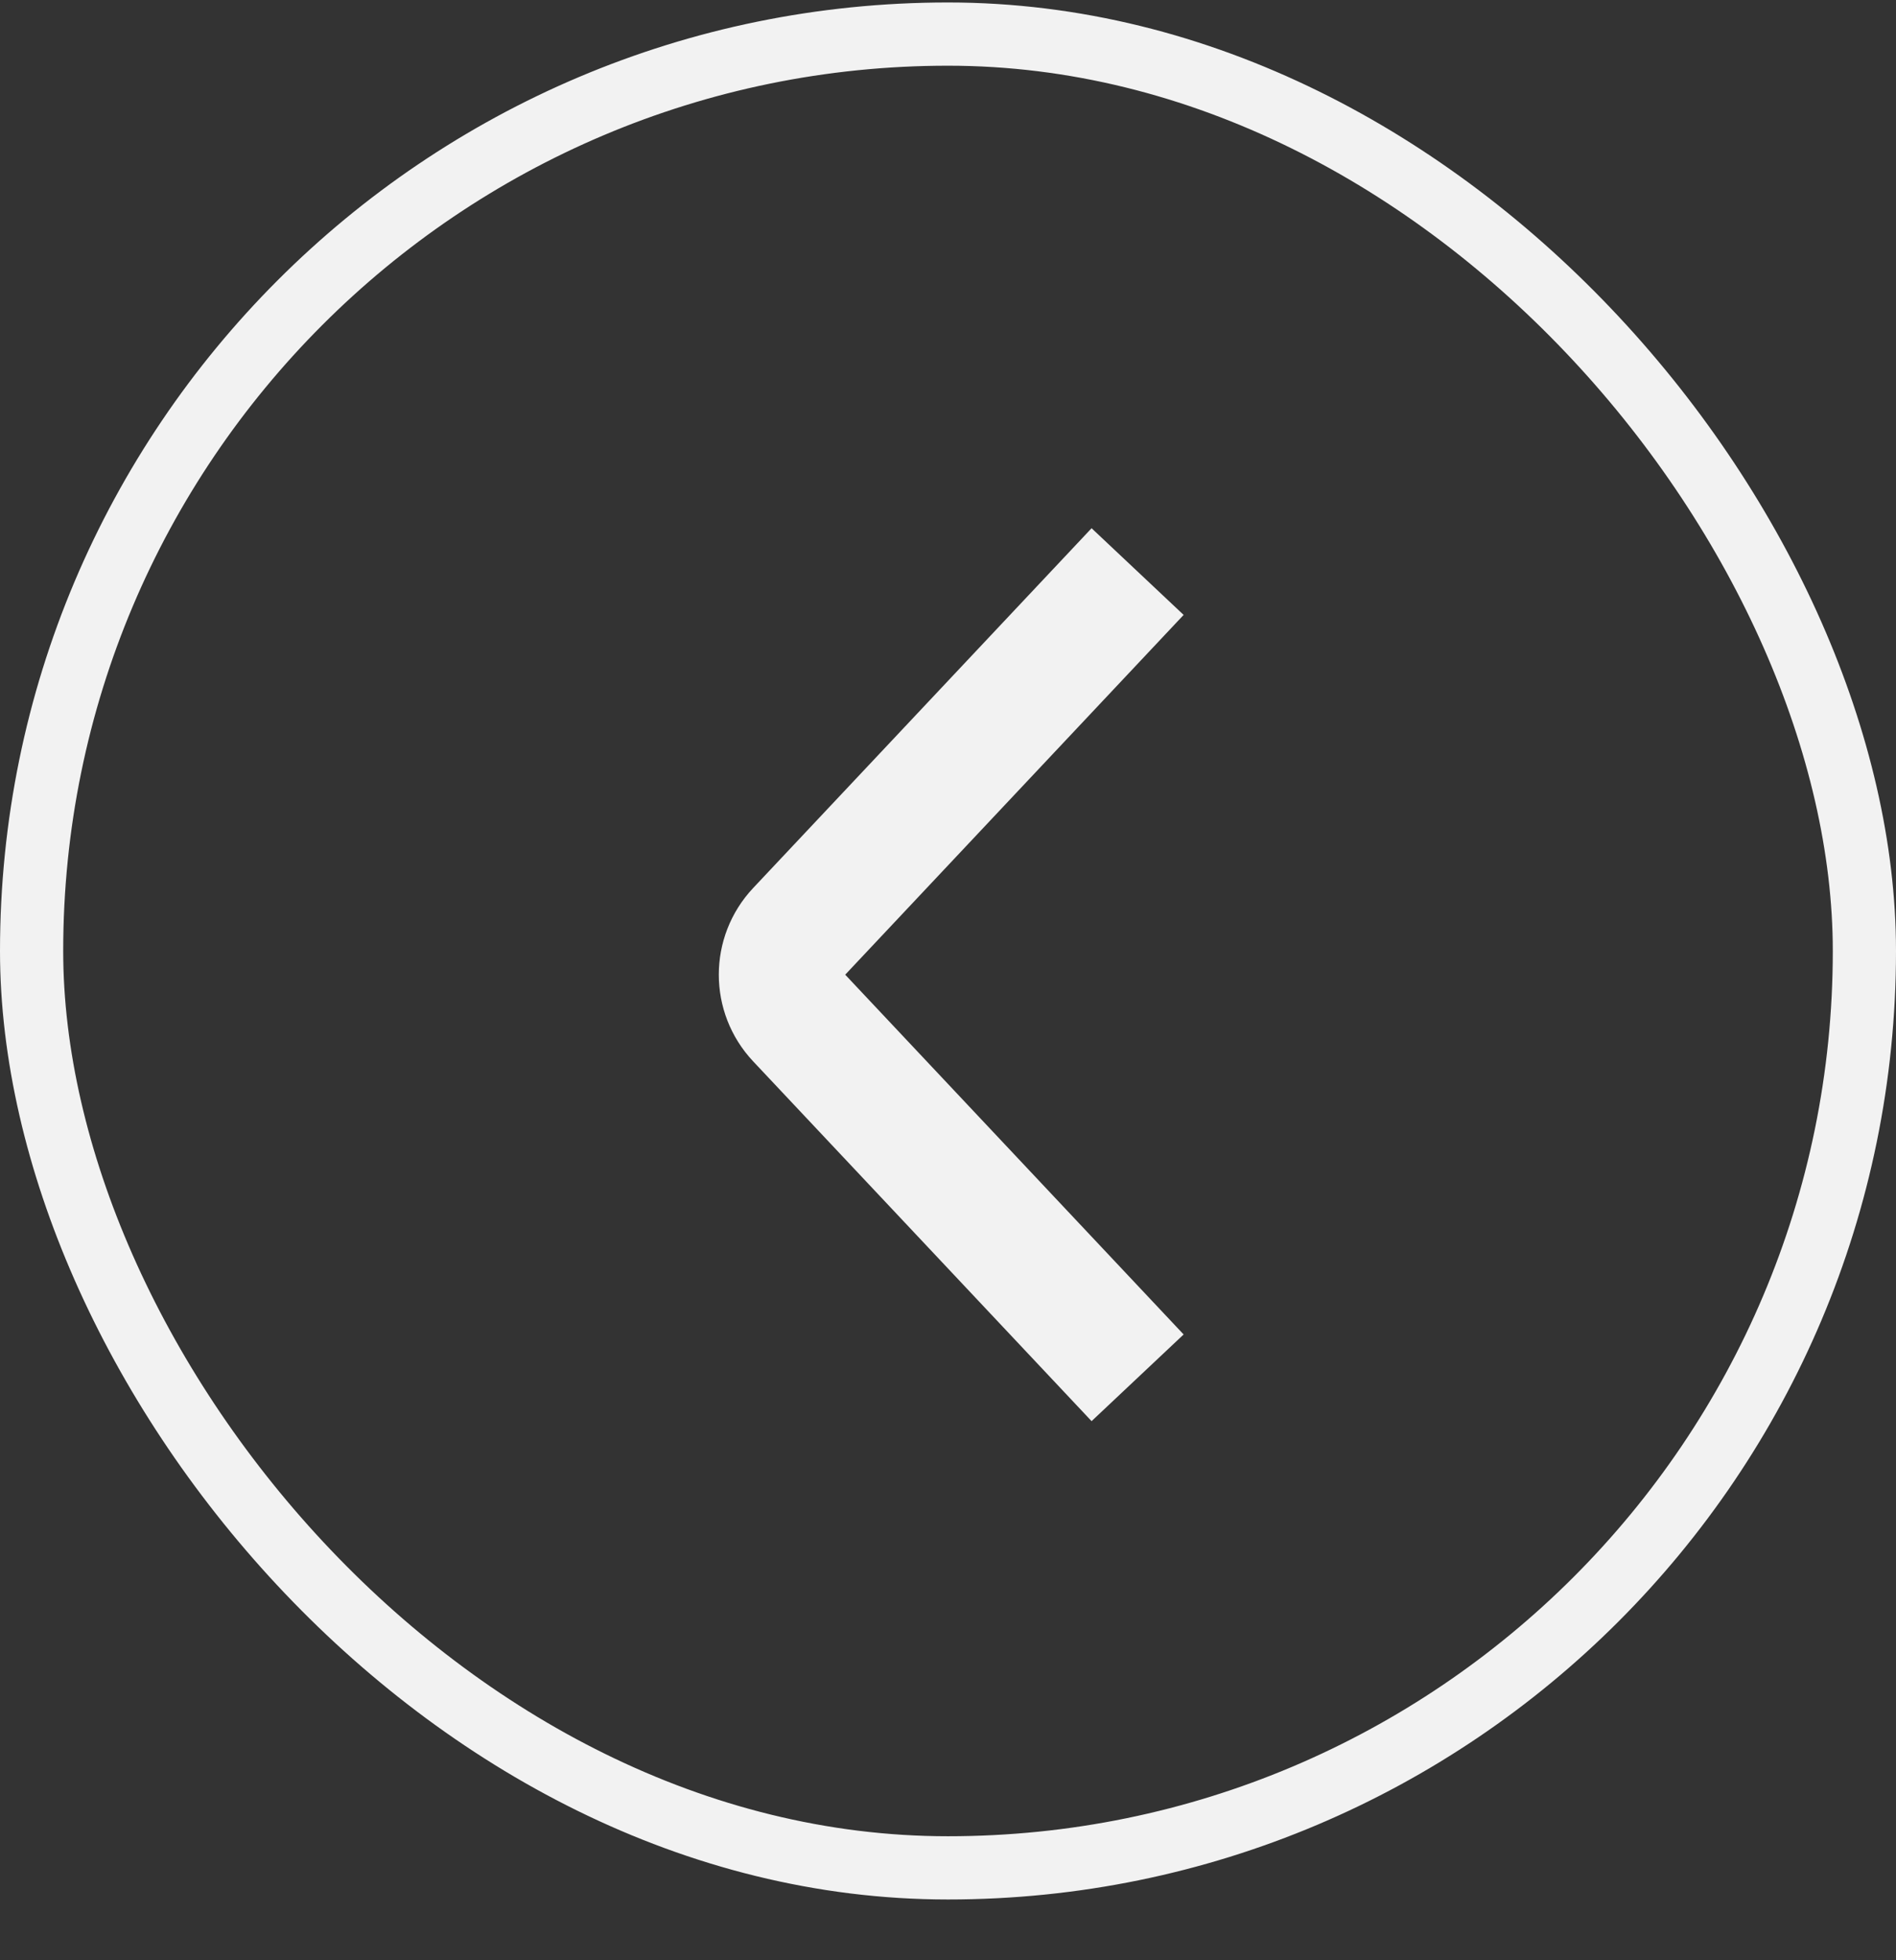 <svg width="30" height="31" viewBox="0 0 30 31" fill="none" xmlns="http://www.w3.org/2000/svg">
<rect x="0" y="0" width="30" height="31" fill="#333333" stroke="none"/>
<rect x="29.5" y="29.539" width="29" height="29" rx="14.5" transform="rotate(-180 29.5 29.539)" stroke="#F2F2F2"/>
<path d="M18 21.789L12.645 16.099C12.283 15.714 12.283 15.114 12.645 14.729L18 9.039" stroke="#F2F2F2" stroke-width="2"/>
</svg>

